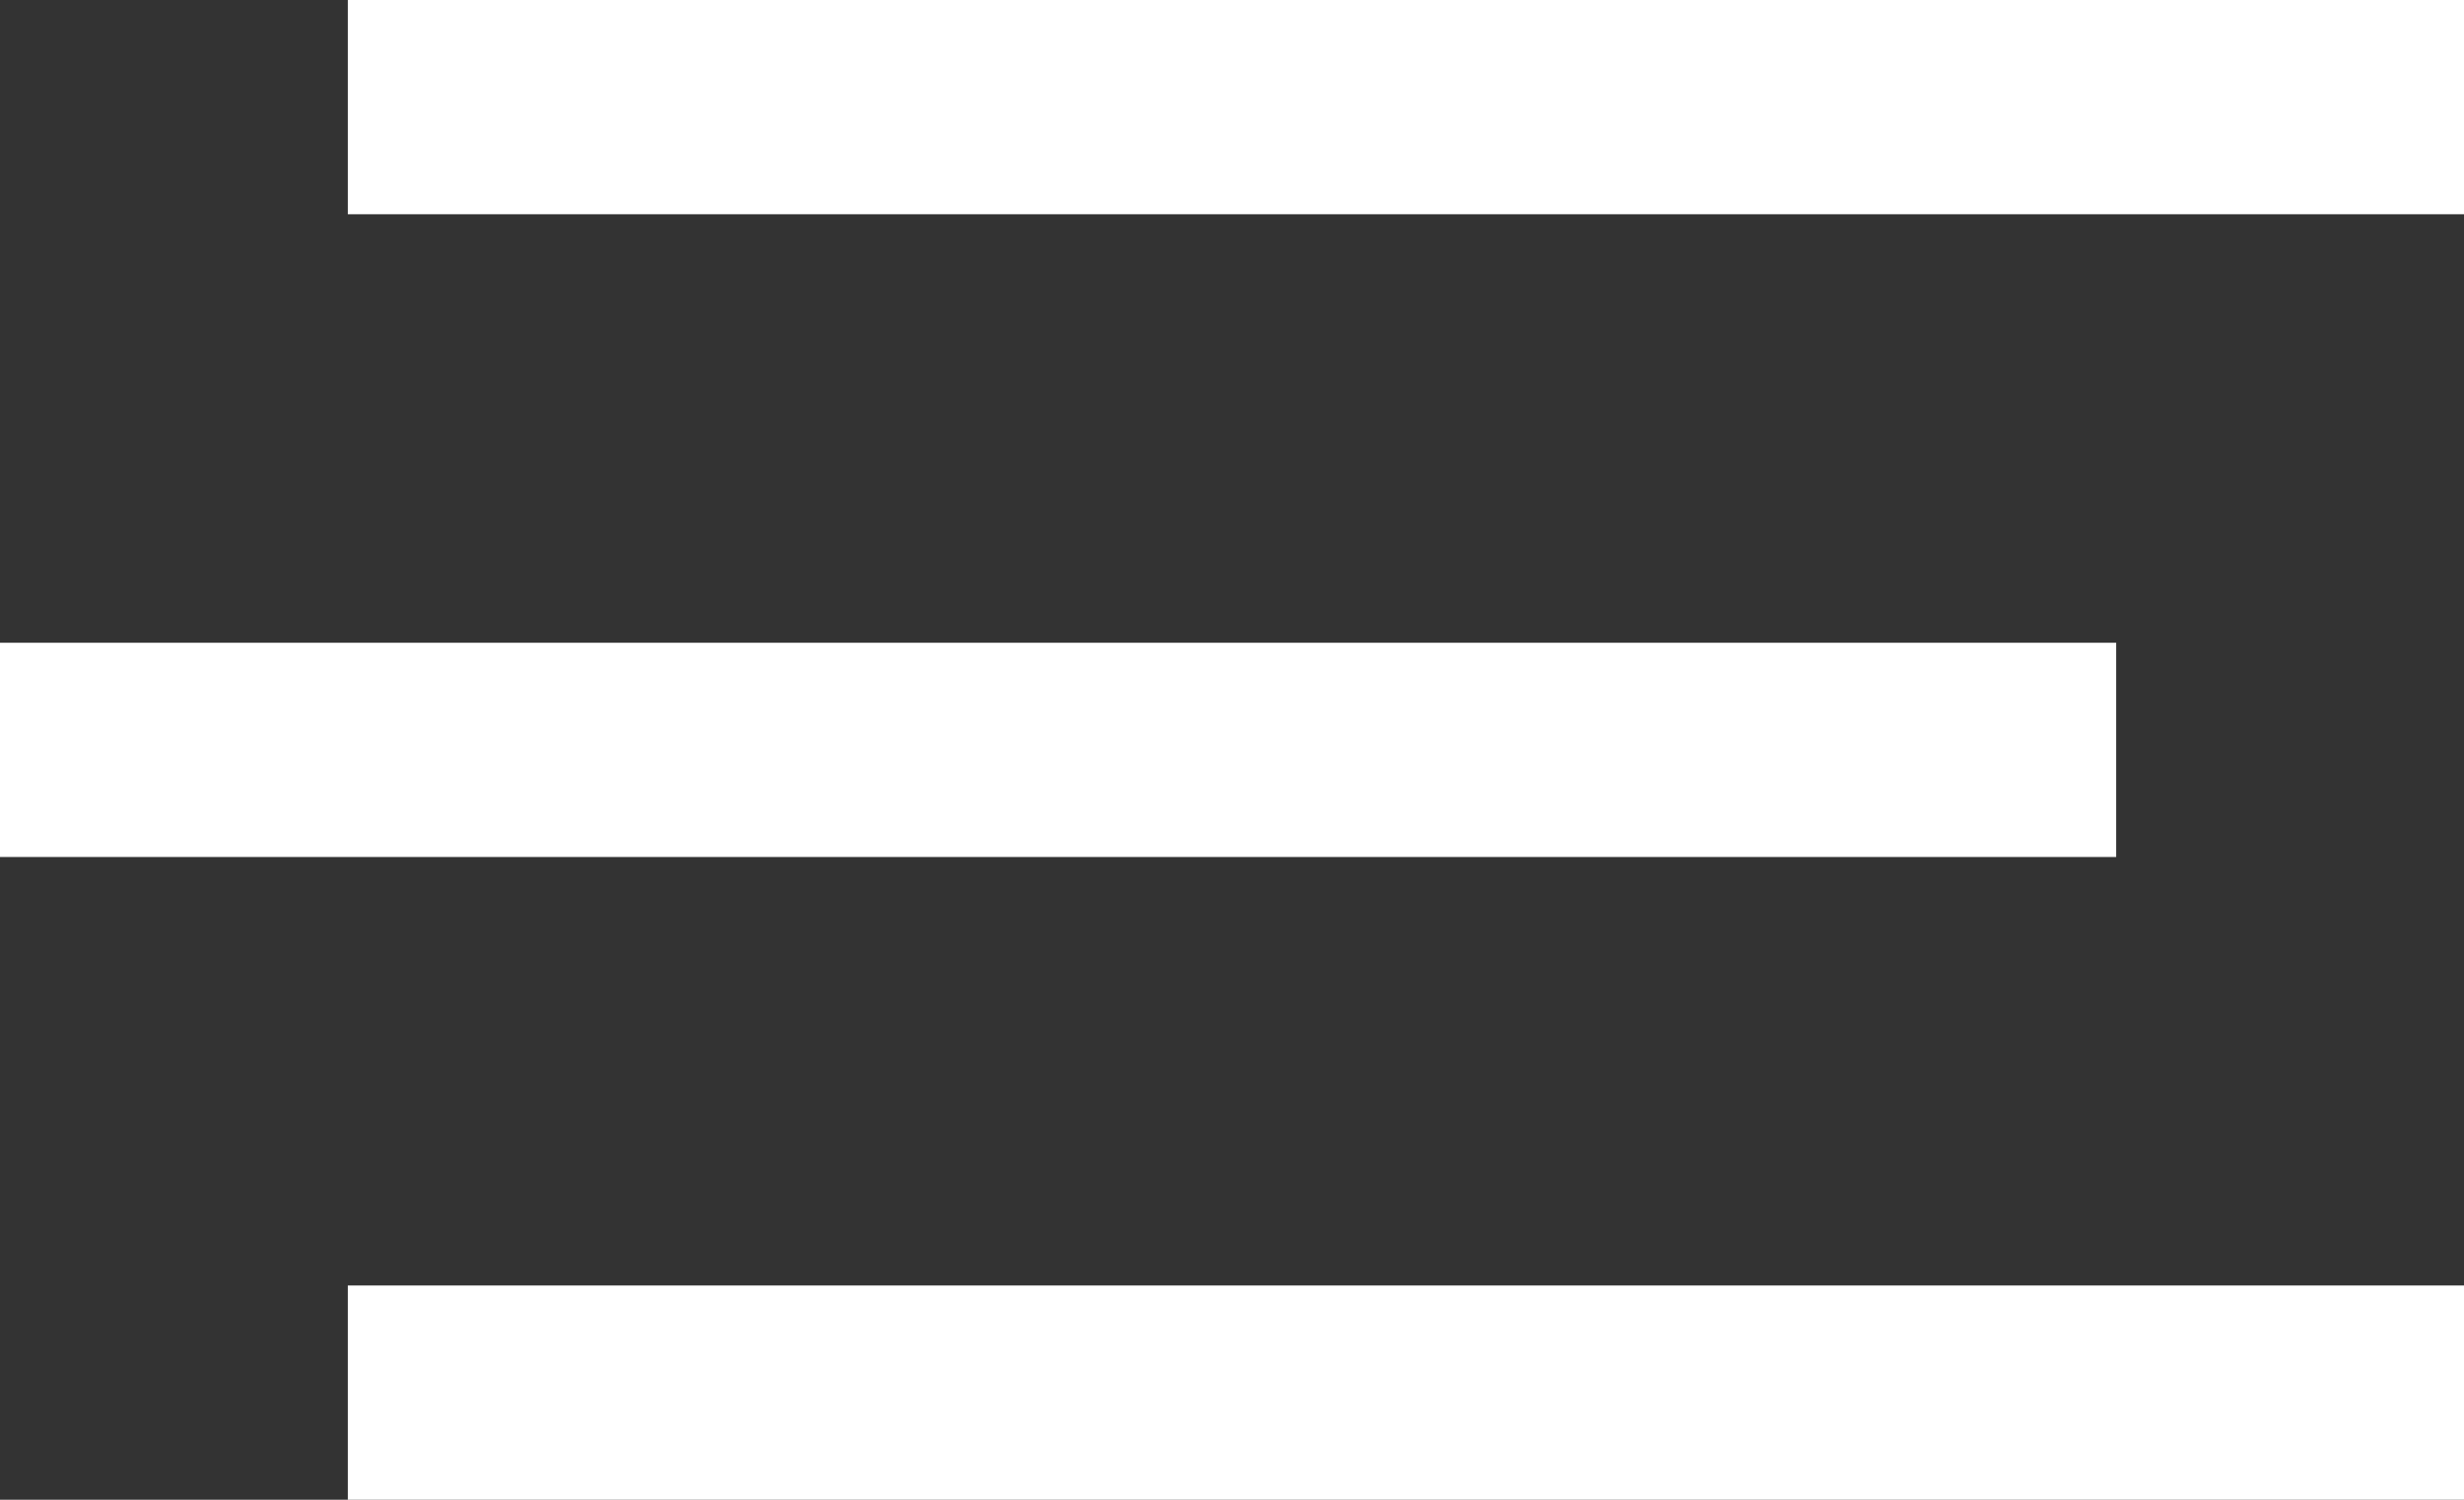<svg id="Warstwa_1" data-name="Warstwa 1" xmlns="http://www.w3.org/2000/svg" viewBox="0 0 34.5 21"><rect x="0" y="0" width="34.5" height="21" fill="#333333" stroke="none"/><defs><style>.cls-1{fill:none;stroke:#fff;stroke-width:3px;}</style></defs><g id="Group_137" data-name="Group 137"><line id="Line_2" data-name="Line 2" class="cls-1" x1="34.5" y1="1.5" x2="4.87" y2="1.5"/><line id="Line_3" data-name="Line 3" class="cls-1" x1="29.63" y1="10.5" y2="10.5"/><line id="Line_4" data-name="Line 4" class="cls-1" x1="34.5" y1="19.5" x2="4.87" y2="19.5"/></g></svg>